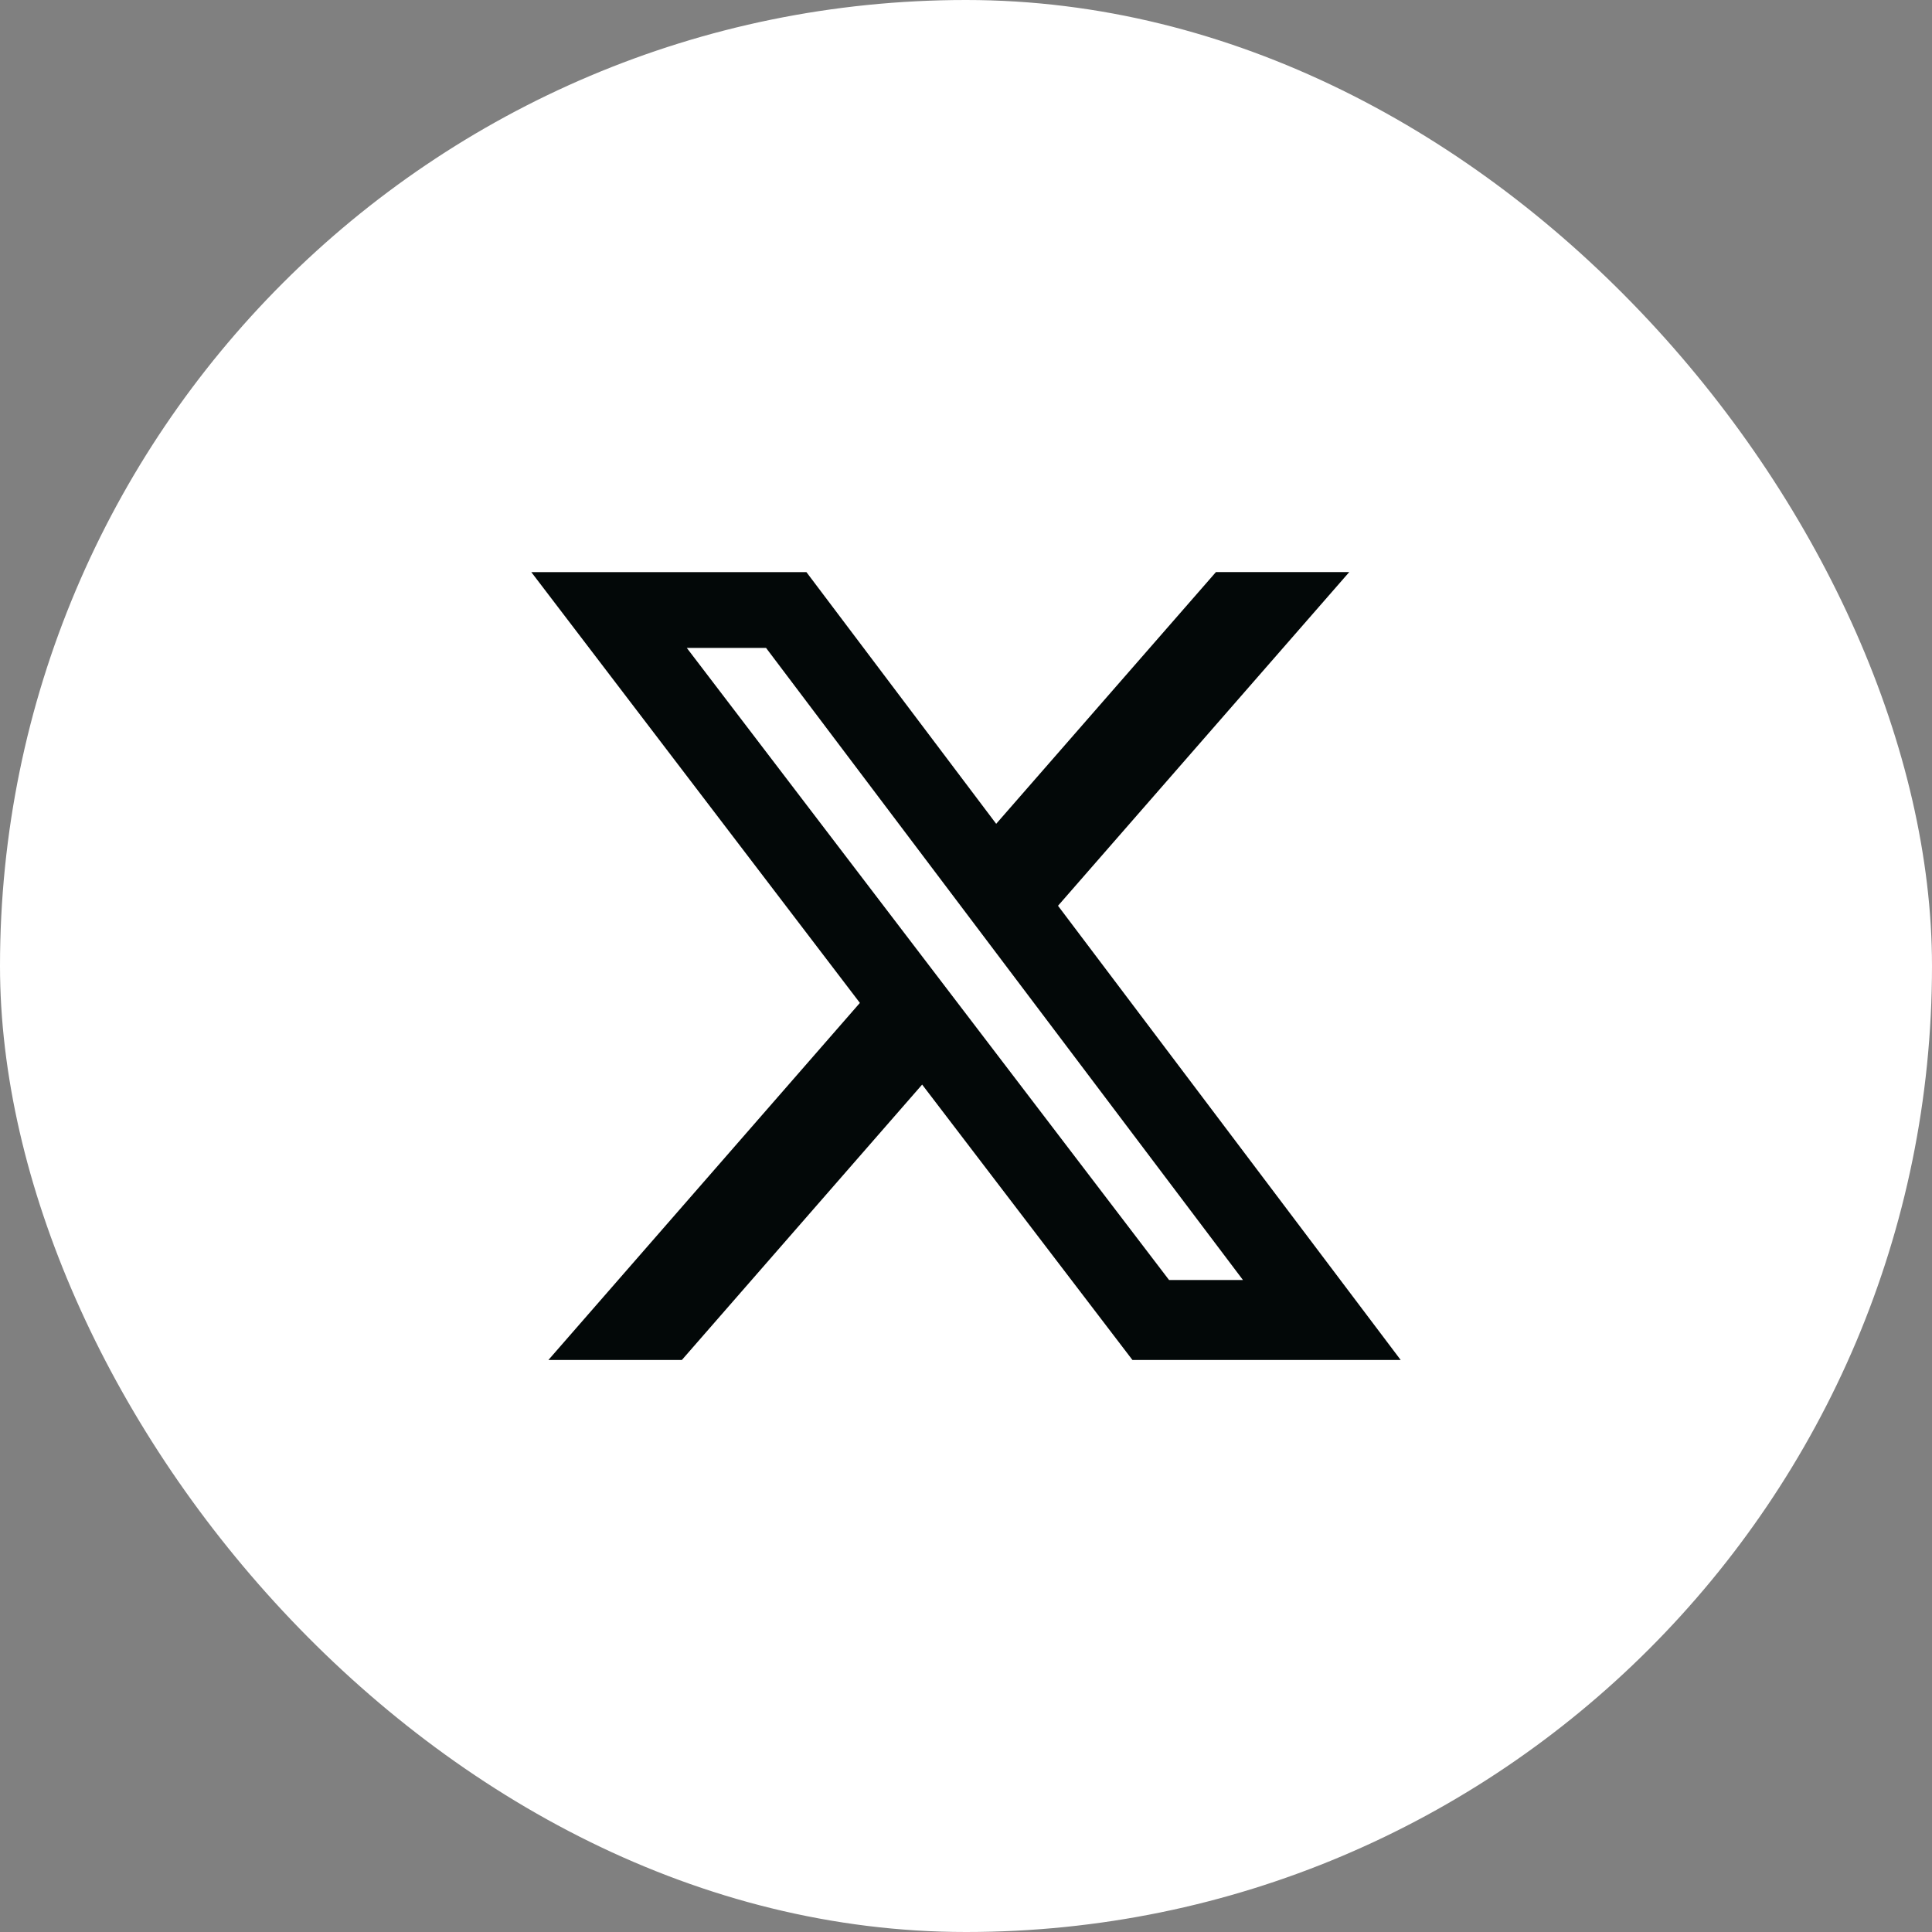 <svg width="40" height="40" viewBox="0 0 40 40" fill="none" xmlns="http://www.w3.org/2000/svg">
<rect x="0" y="0" width="40" height="40" fill="#808080" stroke="none"/>
<rect width="40" height="40" rx="20" fill="white"/>
<path d="M25.175 11.844H27.935L21.905 18.753L29 28.157H23.446L19.092 22.455L14.117 28.157H11.354L17.803 20.764L11 11.845H16.696L20.625 17.056L25.175 11.844ZM24.204 26.501H25.734L15.86 13.414H14.219L24.204 26.501Z" fill="#030808"/>
</svg>
